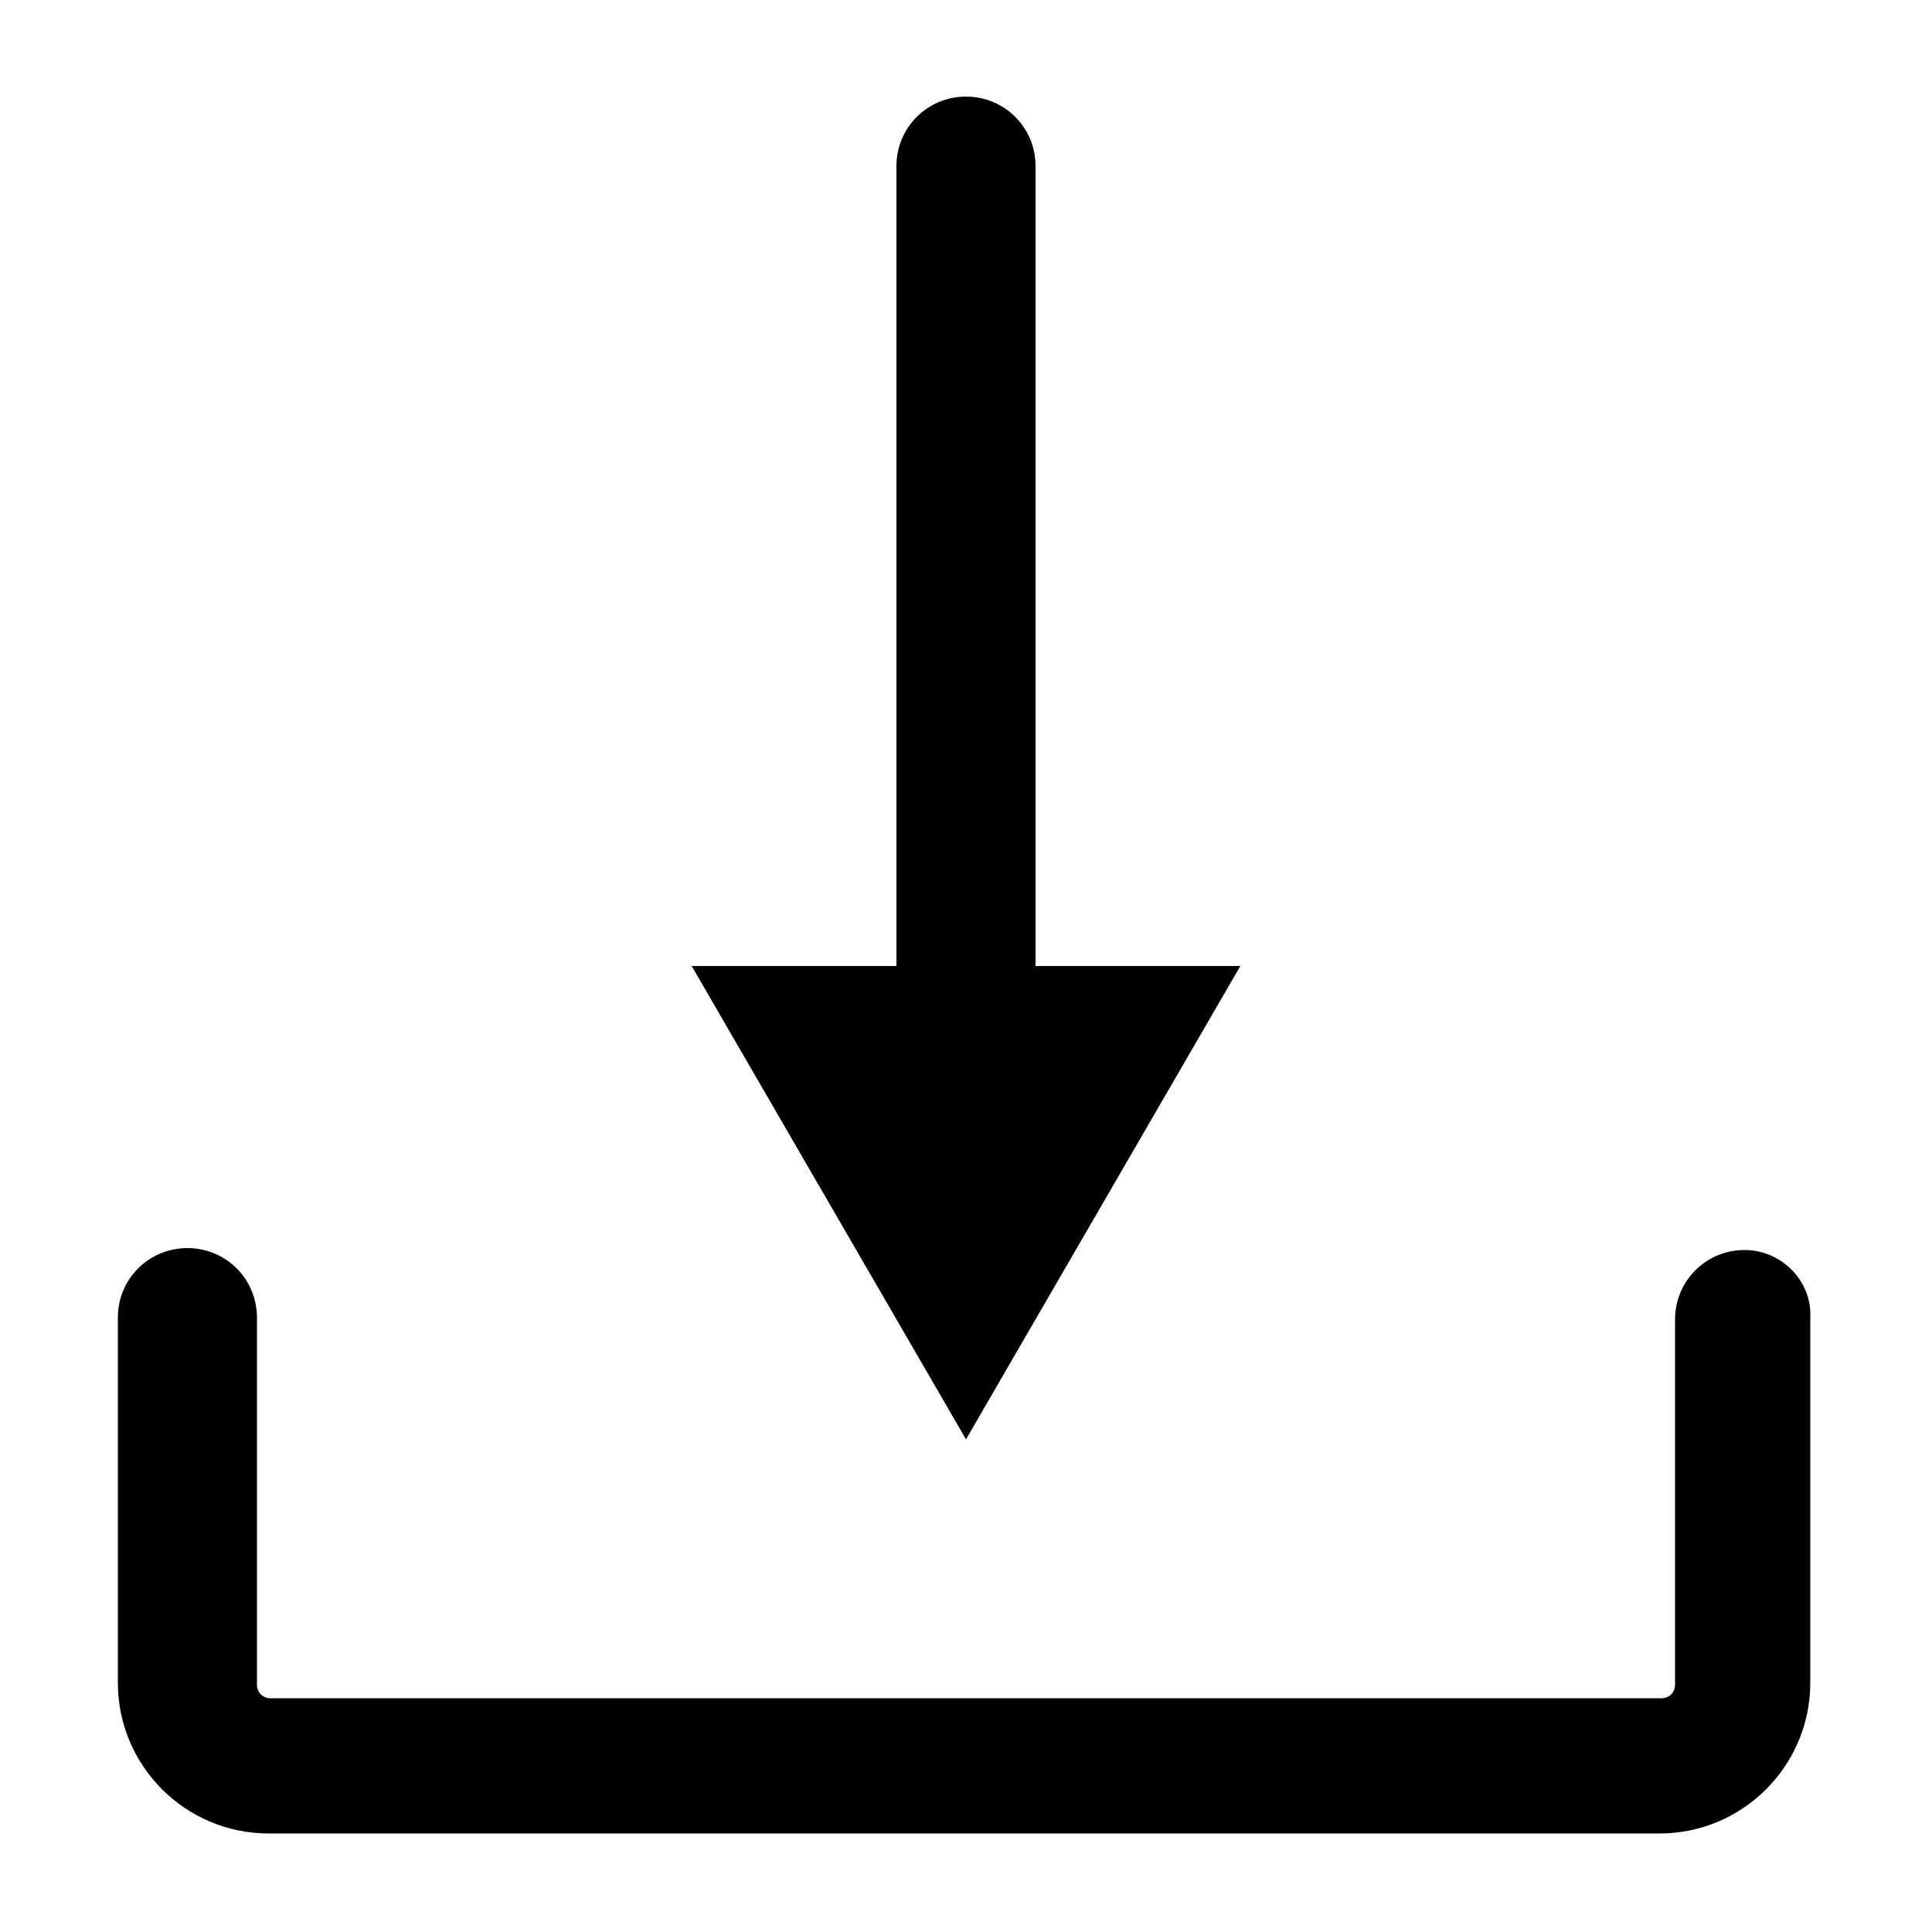 <?xml version="1.0" encoding="utf-8"?>
<!-- Generator: Adobe Illustrator 19.1.0, SVG Export Plug-In . SVG Version: 6.00 Build 0)  -->
<svg version="1.1" xmlns="http://www.w3.org/2000/svg" xmlns:xlink="http://www.w3.org/1999/xlink" x="0px" y="0px"
	 viewBox="0 0 100 100" style="enable-background:new 0 0 100 100;" xml:space="preserve">
<g id="Layer_1">
	<g>
		<path d="M90.3,64.7c-2,0-3.6,1.6-3.6,3.6v18.9c0,0.4-0.3,0.7-0.7,0.7H14c-0.4,0-0.7-0.3-0.7-0.7V68.2c0-2-1.6-3.6-3.6-3.6
			s-3.6,1.6-3.6,3.6v18.9c0,4.3,3.5,7.8,7.8,7.8h72c4.3,0,7.8-3.5,7.8-7.8V68.2C93.8,66.3,92.2,64.7,90.3,64.7z"/>
		<path d="M50,74.5L64.2,50H53.6V8.6C53.6,6.6,52,5,50,5s-3.6,1.6-3.6,3.6V50H35.8L50,74.5z"/>
	</g>
</g>
<g id="Layer_2">
</g>
</svg>
